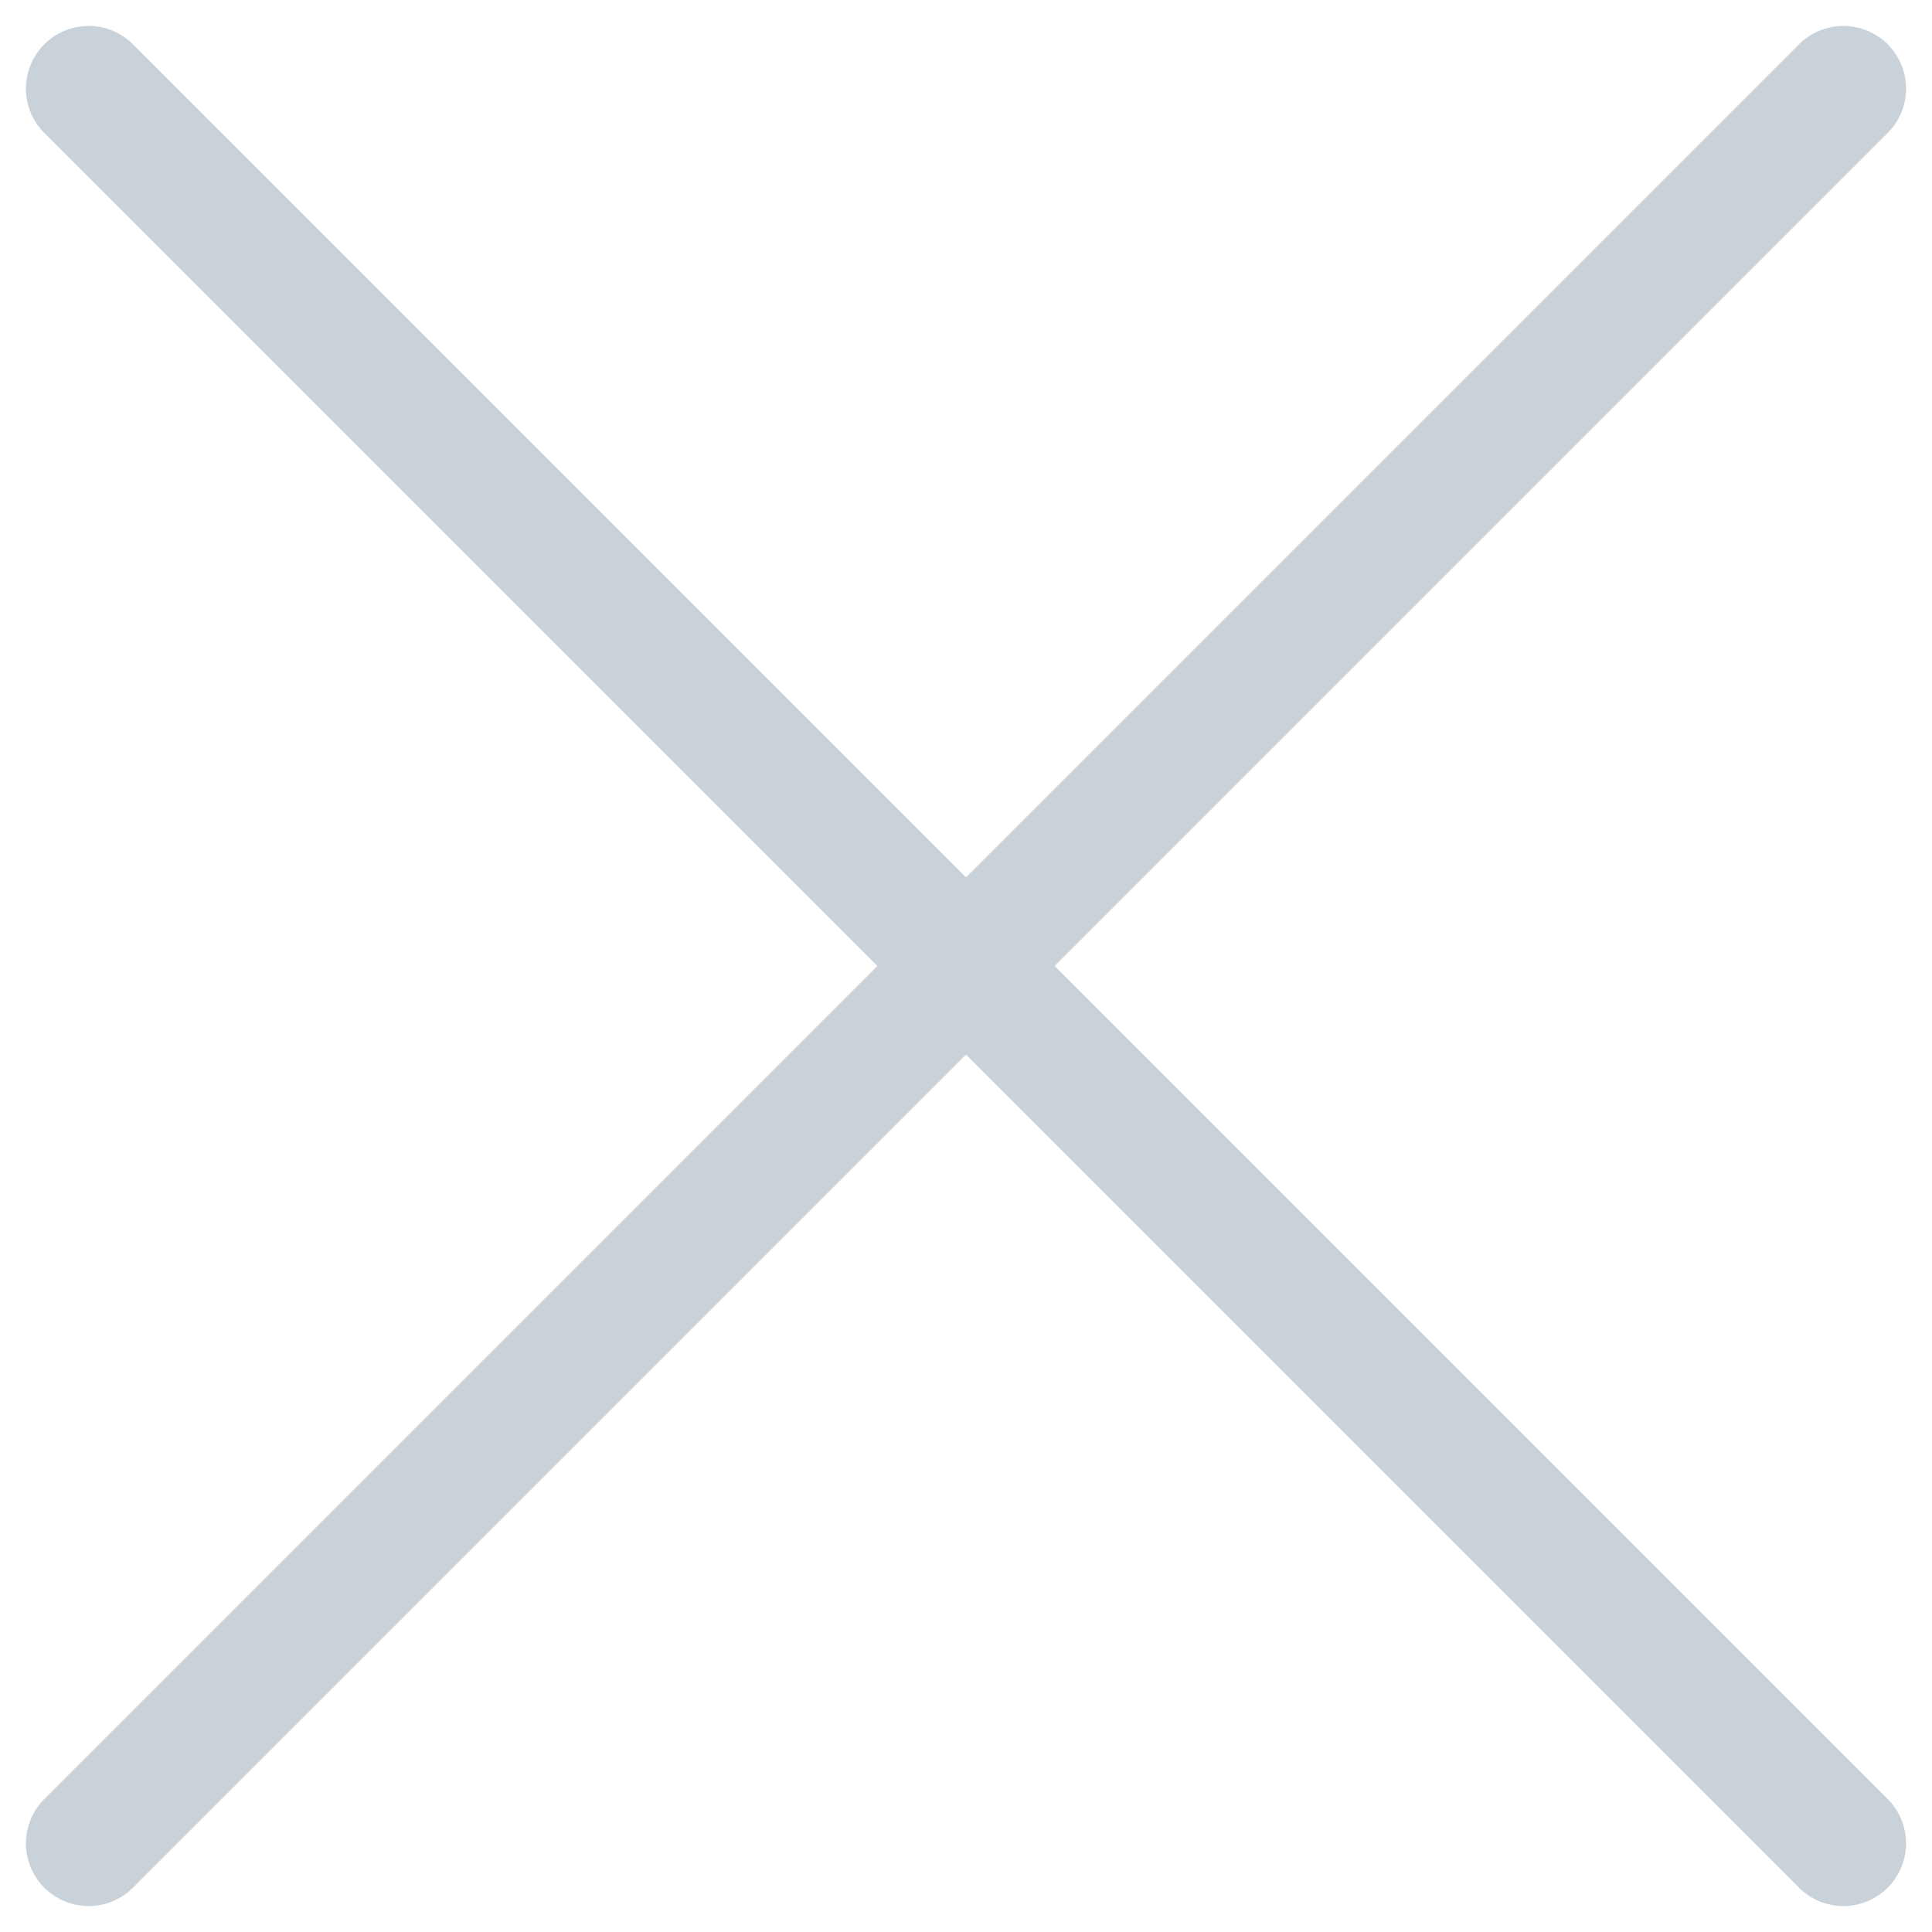 <svg xmlns="http://www.w3.org/2000/svg" width="15.414" height="15.414">
    <g fill="none" stroke="#c9d1d9" stroke-linecap="round" stroke-linejoin="round">
        <path data-name="Linha 9" d="m14.707.707-14 14" />
        <path data-name="Linha 10" d="m.707.707 14 14" />
    </g>
</svg>